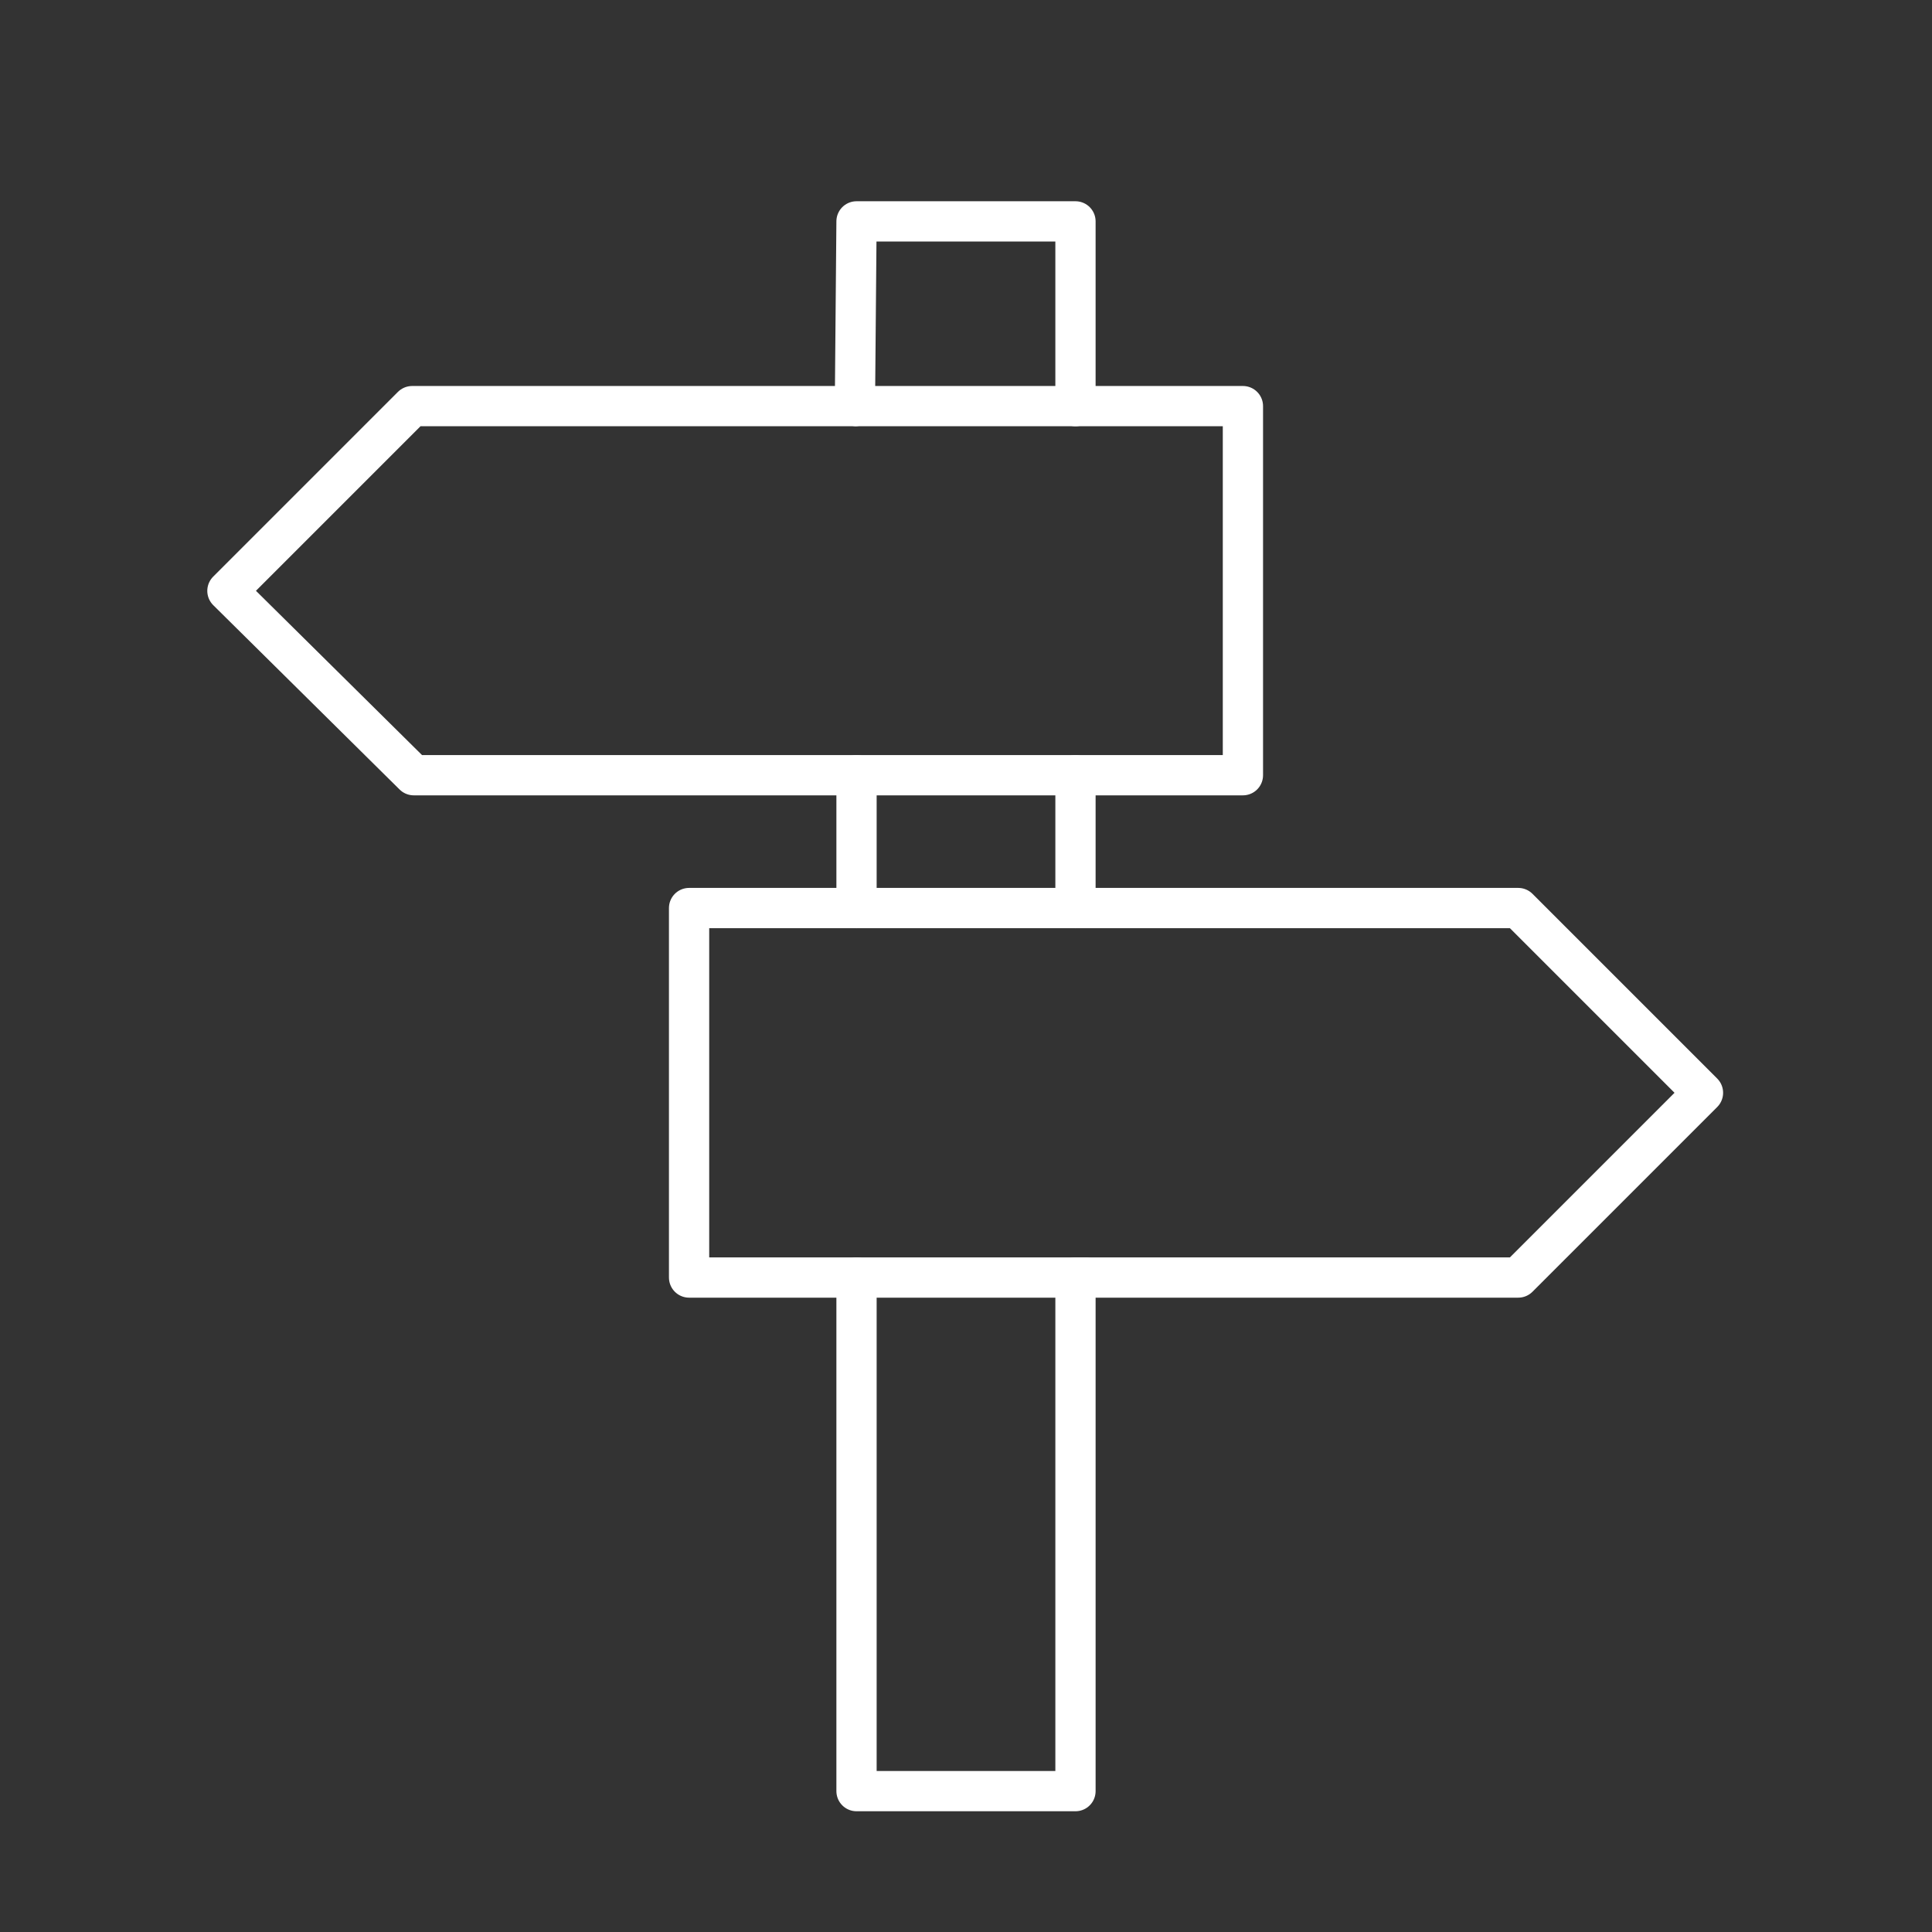 <svg xmlns="http://www.w3.org/2000/svg" viewBox="0 0 48 48"><rect x="0" y="0" width="48" height="48" fill="#333333" stroke="none"/><defs><style>.a{fill:none;stroke:#fff;stroke-linecap:round;stroke-linejoin:round;}</style></defs><path class="a" d="M21.28,5.5h5.44v4.59h4.16v9.17H26.72v3.3h11l4.59,4.59-4.59,4.59h-11V44.5H21.28V31.74H17.12V22.56h4.16v-3.3h-11L5.65,14.68l4.59-4.59h11Z"/><line class="a" x1="21.28" y1="10.09" x2="26.72" y2="10.09"/><line class="a" x1="26.72" y1="19.26" x2="21.28" y2="19.26"/><line class="a" x1="21.28" y1="22.56" x2="26.72" y2="22.56"/><line class="a" x1="26.97" y1="31.74" x2="21.28" y2="31.74"/></svg>